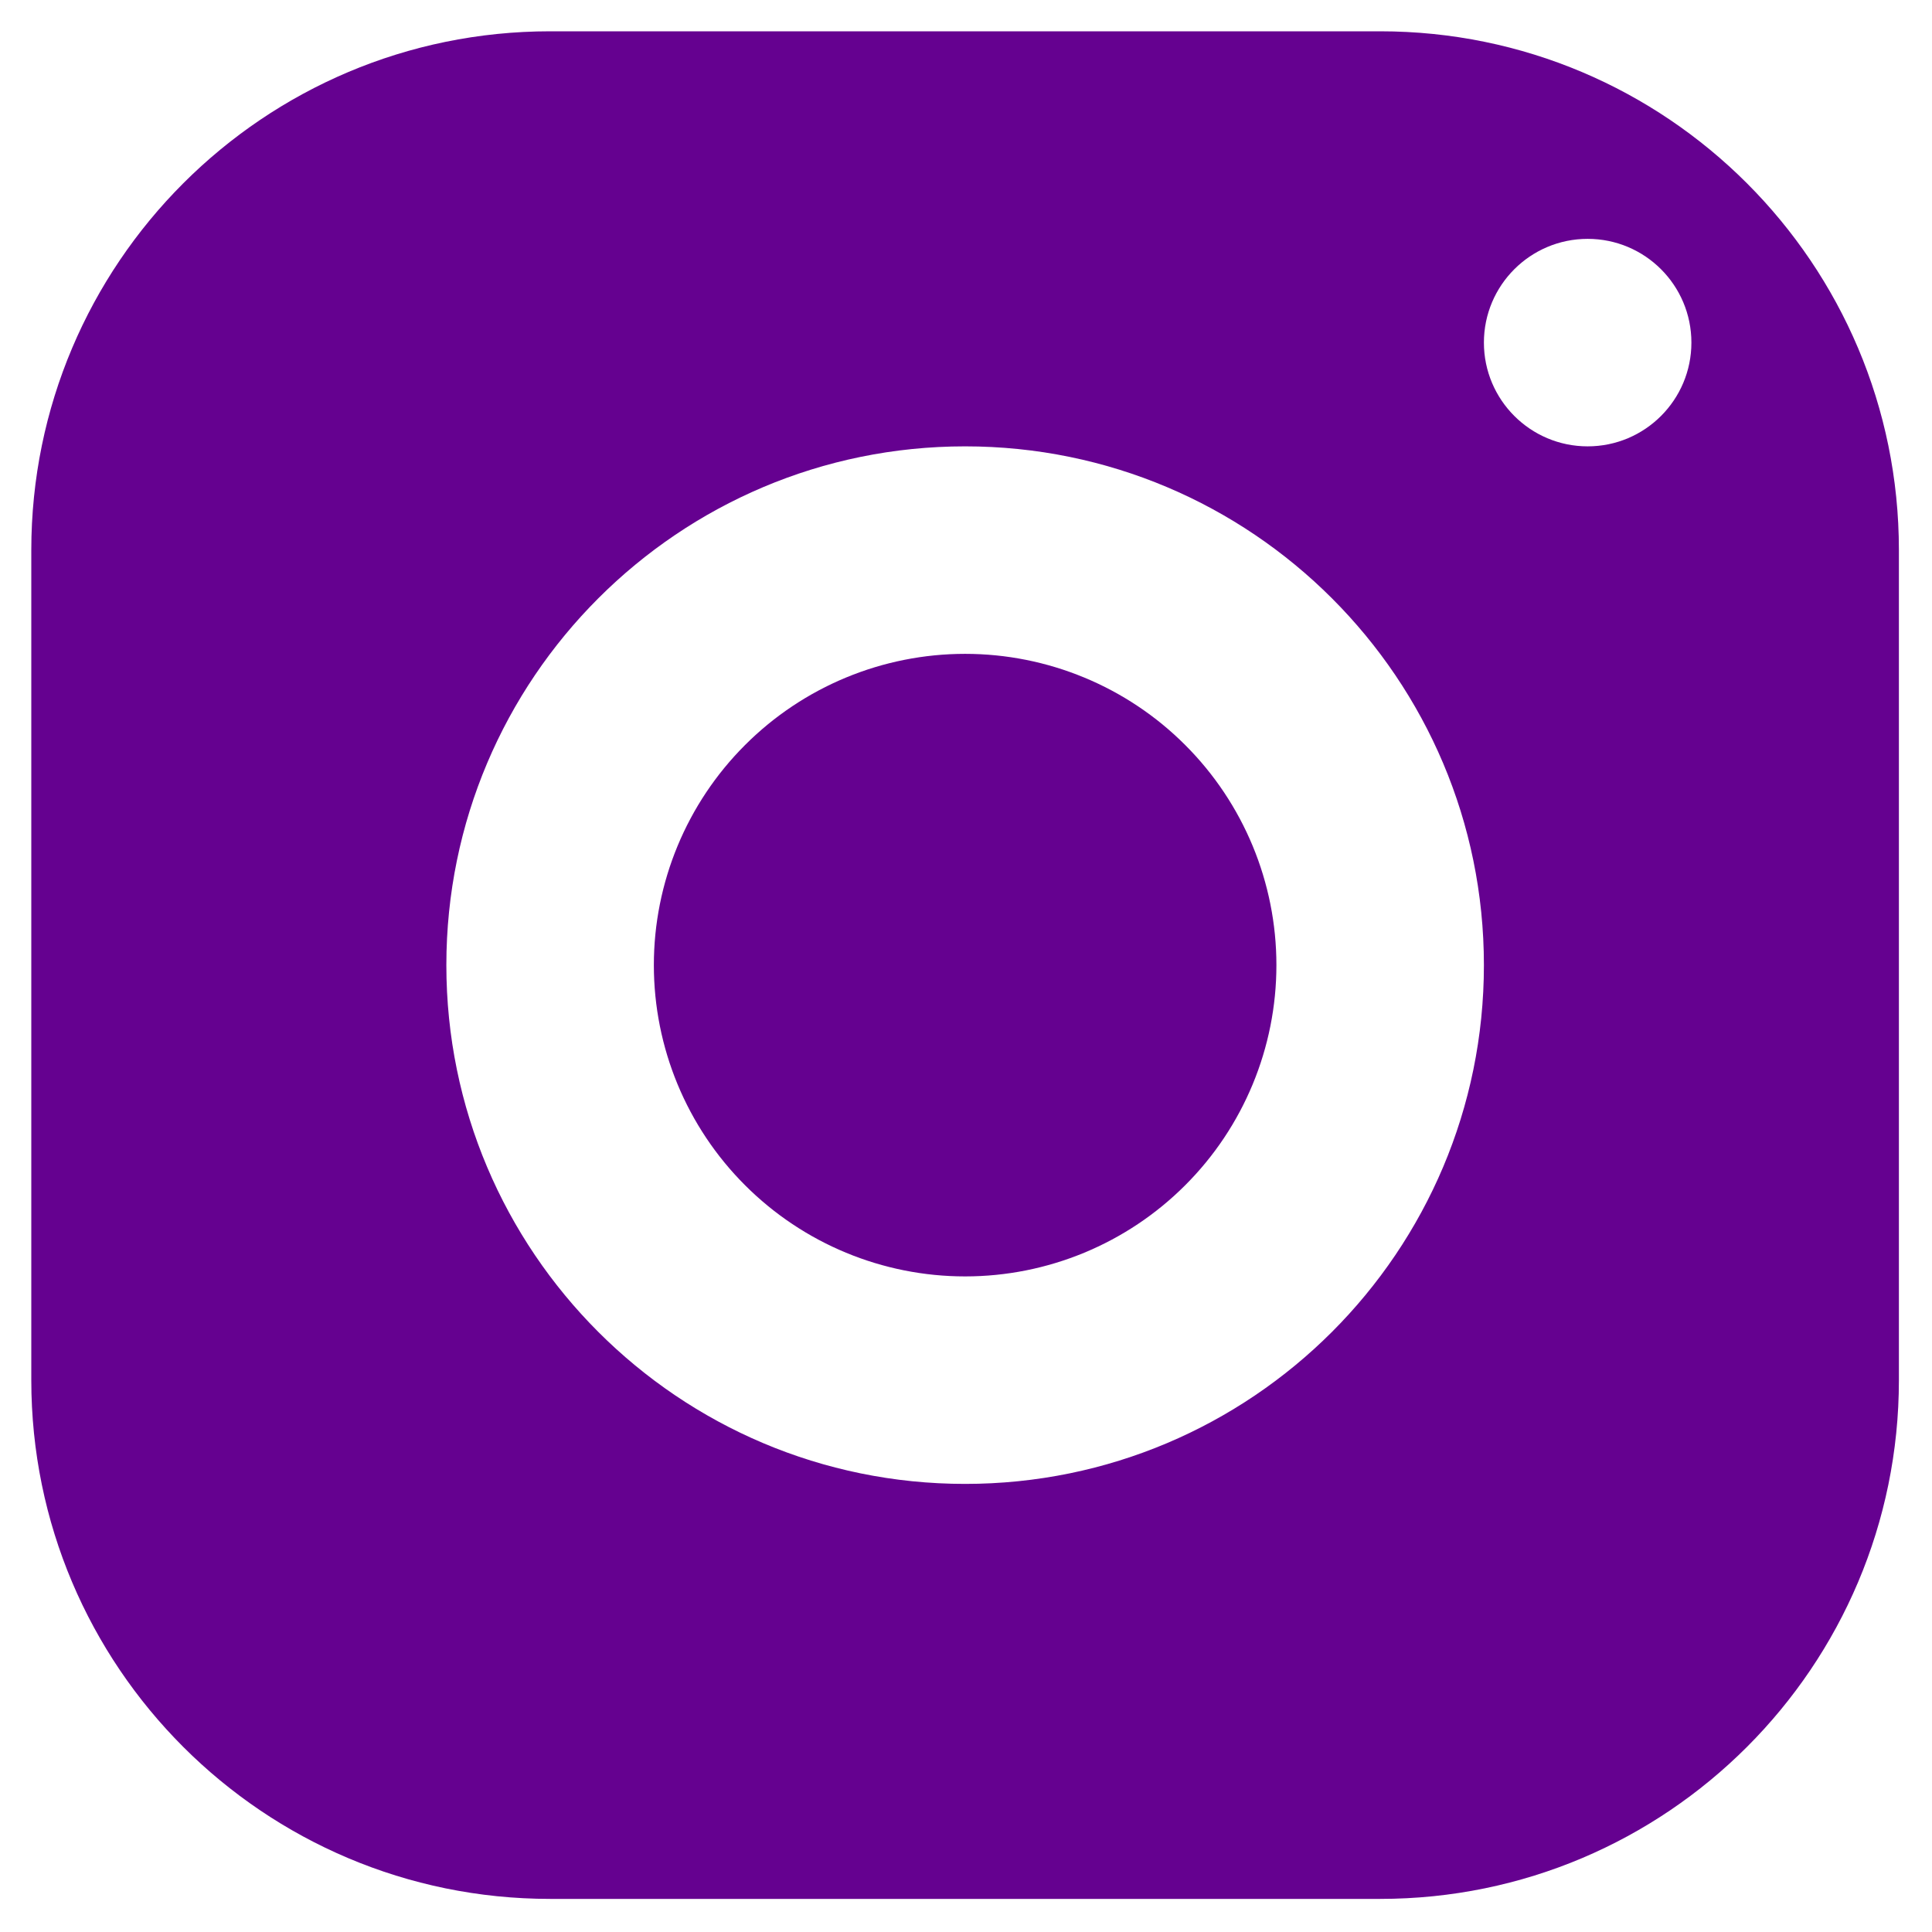 <svg width="30" height="30" viewBox="0 0 30 30" fill="none" xmlns="http://www.w3.org/2000/svg">
<path d="M8.542 0.486C4.094 0.486 0.486 4.094 0.486 8.542V21.431C0.486 25.879 4.094 29.486 8.542 29.486H21.431C25.879 29.486 29.486 25.879 29.486 21.431V8.542C29.486 4.094 25.879 0.486 21.431 0.486H8.542ZM24.653 3.709C25.543 3.709 26.264 4.43 26.264 5.32C26.264 6.209 25.543 6.931 24.653 6.931C23.764 6.931 23.042 6.209 23.042 5.32C23.042 4.43 23.764 3.709 24.653 3.709ZM14.986 6.931C19.435 6.931 23.042 10.538 23.042 14.986C23.042 19.435 19.435 23.042 14.986 23.042C10.538 23.042 6.931 19.435 6.931 14.986C6.931 10.538 10.538 6.931 14.986 6.931ZM14.986 10.153C13.705 10.153 12.475 10.662 11.569 11.569C10.662 12.475 10.153 13.705 10.153 14.986C10.153 16.268 10.662 17.498 11.569 18.404C12.475 19.311 13.705 19.82 14.986 19.82C16.268 19.82 17.498 19.311 18.404 18.404C19.311 17.498 19.82 16.268 19.82 14.986C19.82 13.705 19.311 12.475 18.404 11.569C17.498 10.662 16.268 10.153 14.986 10.153Z" fill="#650190"/>
</svg>
